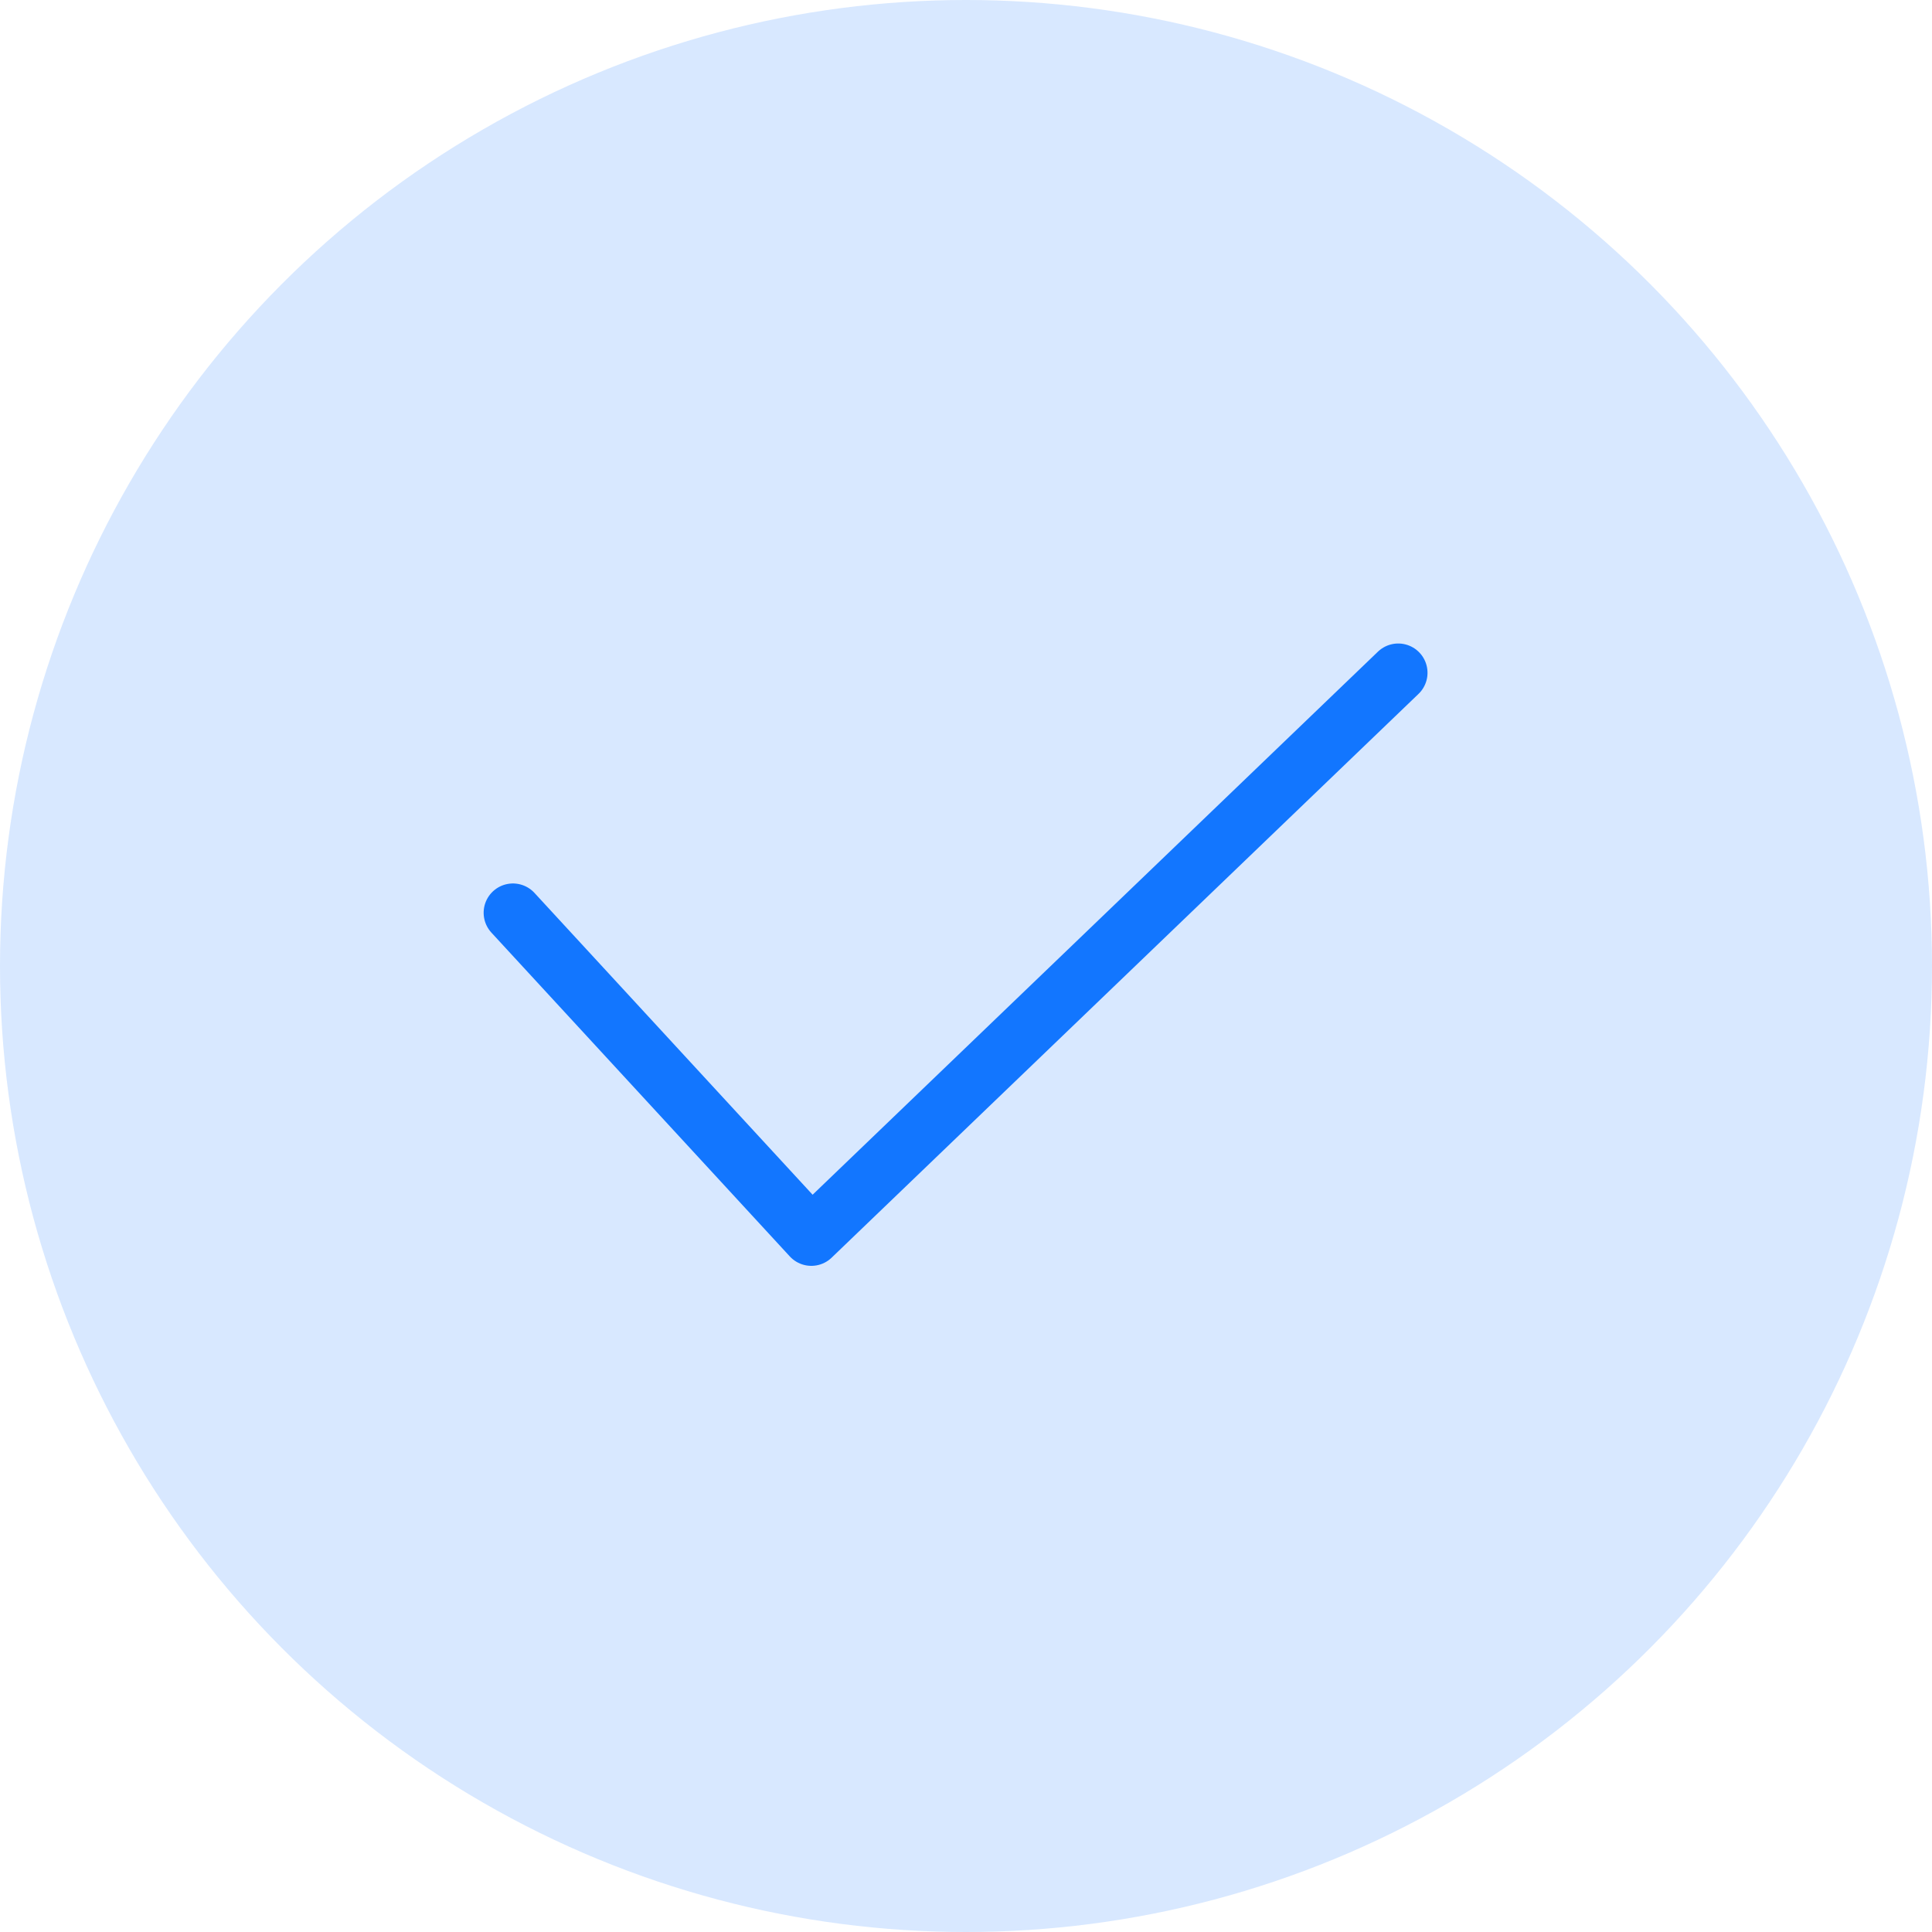 <svg xmlns="http://www.w3.org/2000/svg" width="33" height="33" viewBox="0 0 33 33">
  <g id="Group_12543" data-name="Group 12543" transform="translate(6345 -19319)">
    <circle id="Ellipse_477" data-name="Ellipse 477" cx="16.5" cy="16.5" r="16.5" transform="translate(-6345 19319)" fill="#89bbff" opacity="0.33"/>
    <path id="Path_14919" data-name="Path 14919" d="M0,2.488,4.486,8.52,15.46,0" transform="matrix(0.995, -0.105, 0.105, 0.995, -6336.5, 19332.115)" fill="none" stroke="#1276ff" stroke-linecap="round" stroke-linejoin="round" stroke-width="1"/>
  </g>
</svg>
